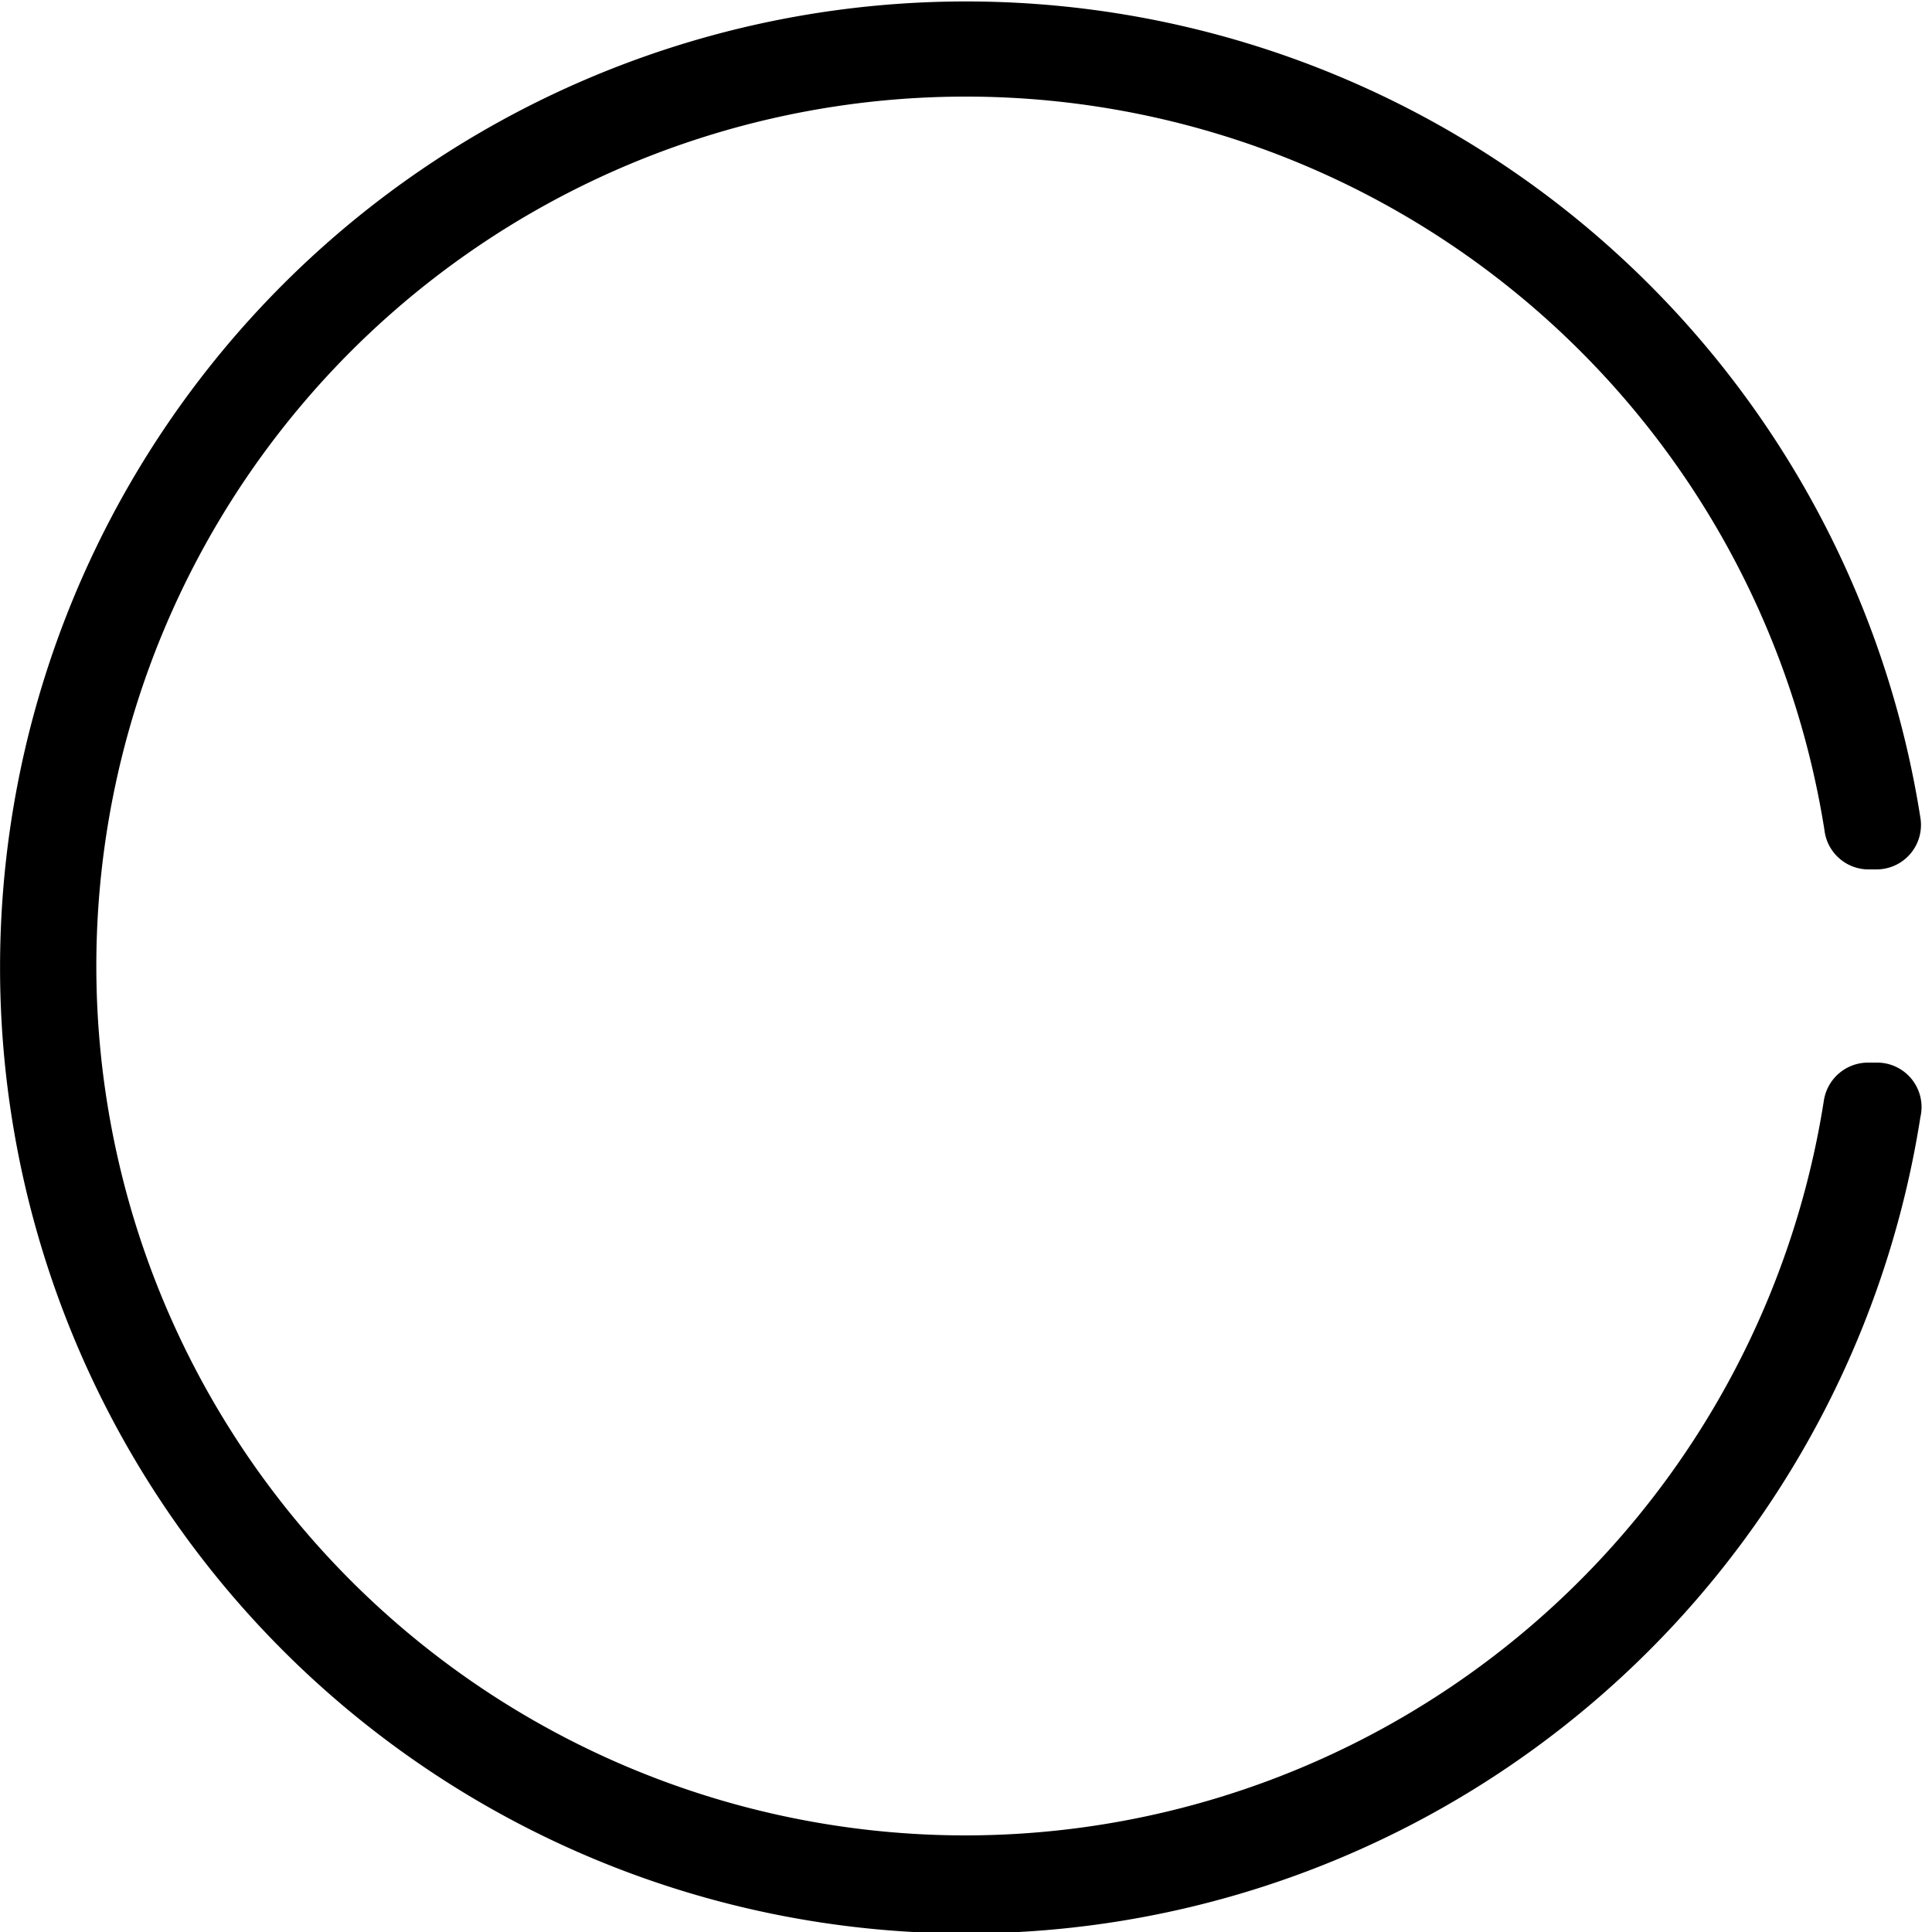 <svg class="icon__svg" preserveAspectRatio="xMidYMid meet" viewBox="0 0 60 60" xmlns="http://www.w3.org/2000/svg" xmlns:xlink="http://www.w3.org/1999/xlink" version="1.1">
  <title>loader</title>
  <g id="icon_loader">
    <path class="cls-1" d="M30,57A27,27,0,1,1,56.66,25.78,1.38,1.38,0,0,0,58,27h.28a1.38,1.38,0,0,0,1.36-1.6,30,30,0,1,0,0,9.29A1.38,1.38,0,0,0,58.29,33H58a1.39,1.39,0,0,0-1.36,1.19A27,27,0,0,1,30,57Z"/>
  </g>
</svg>
